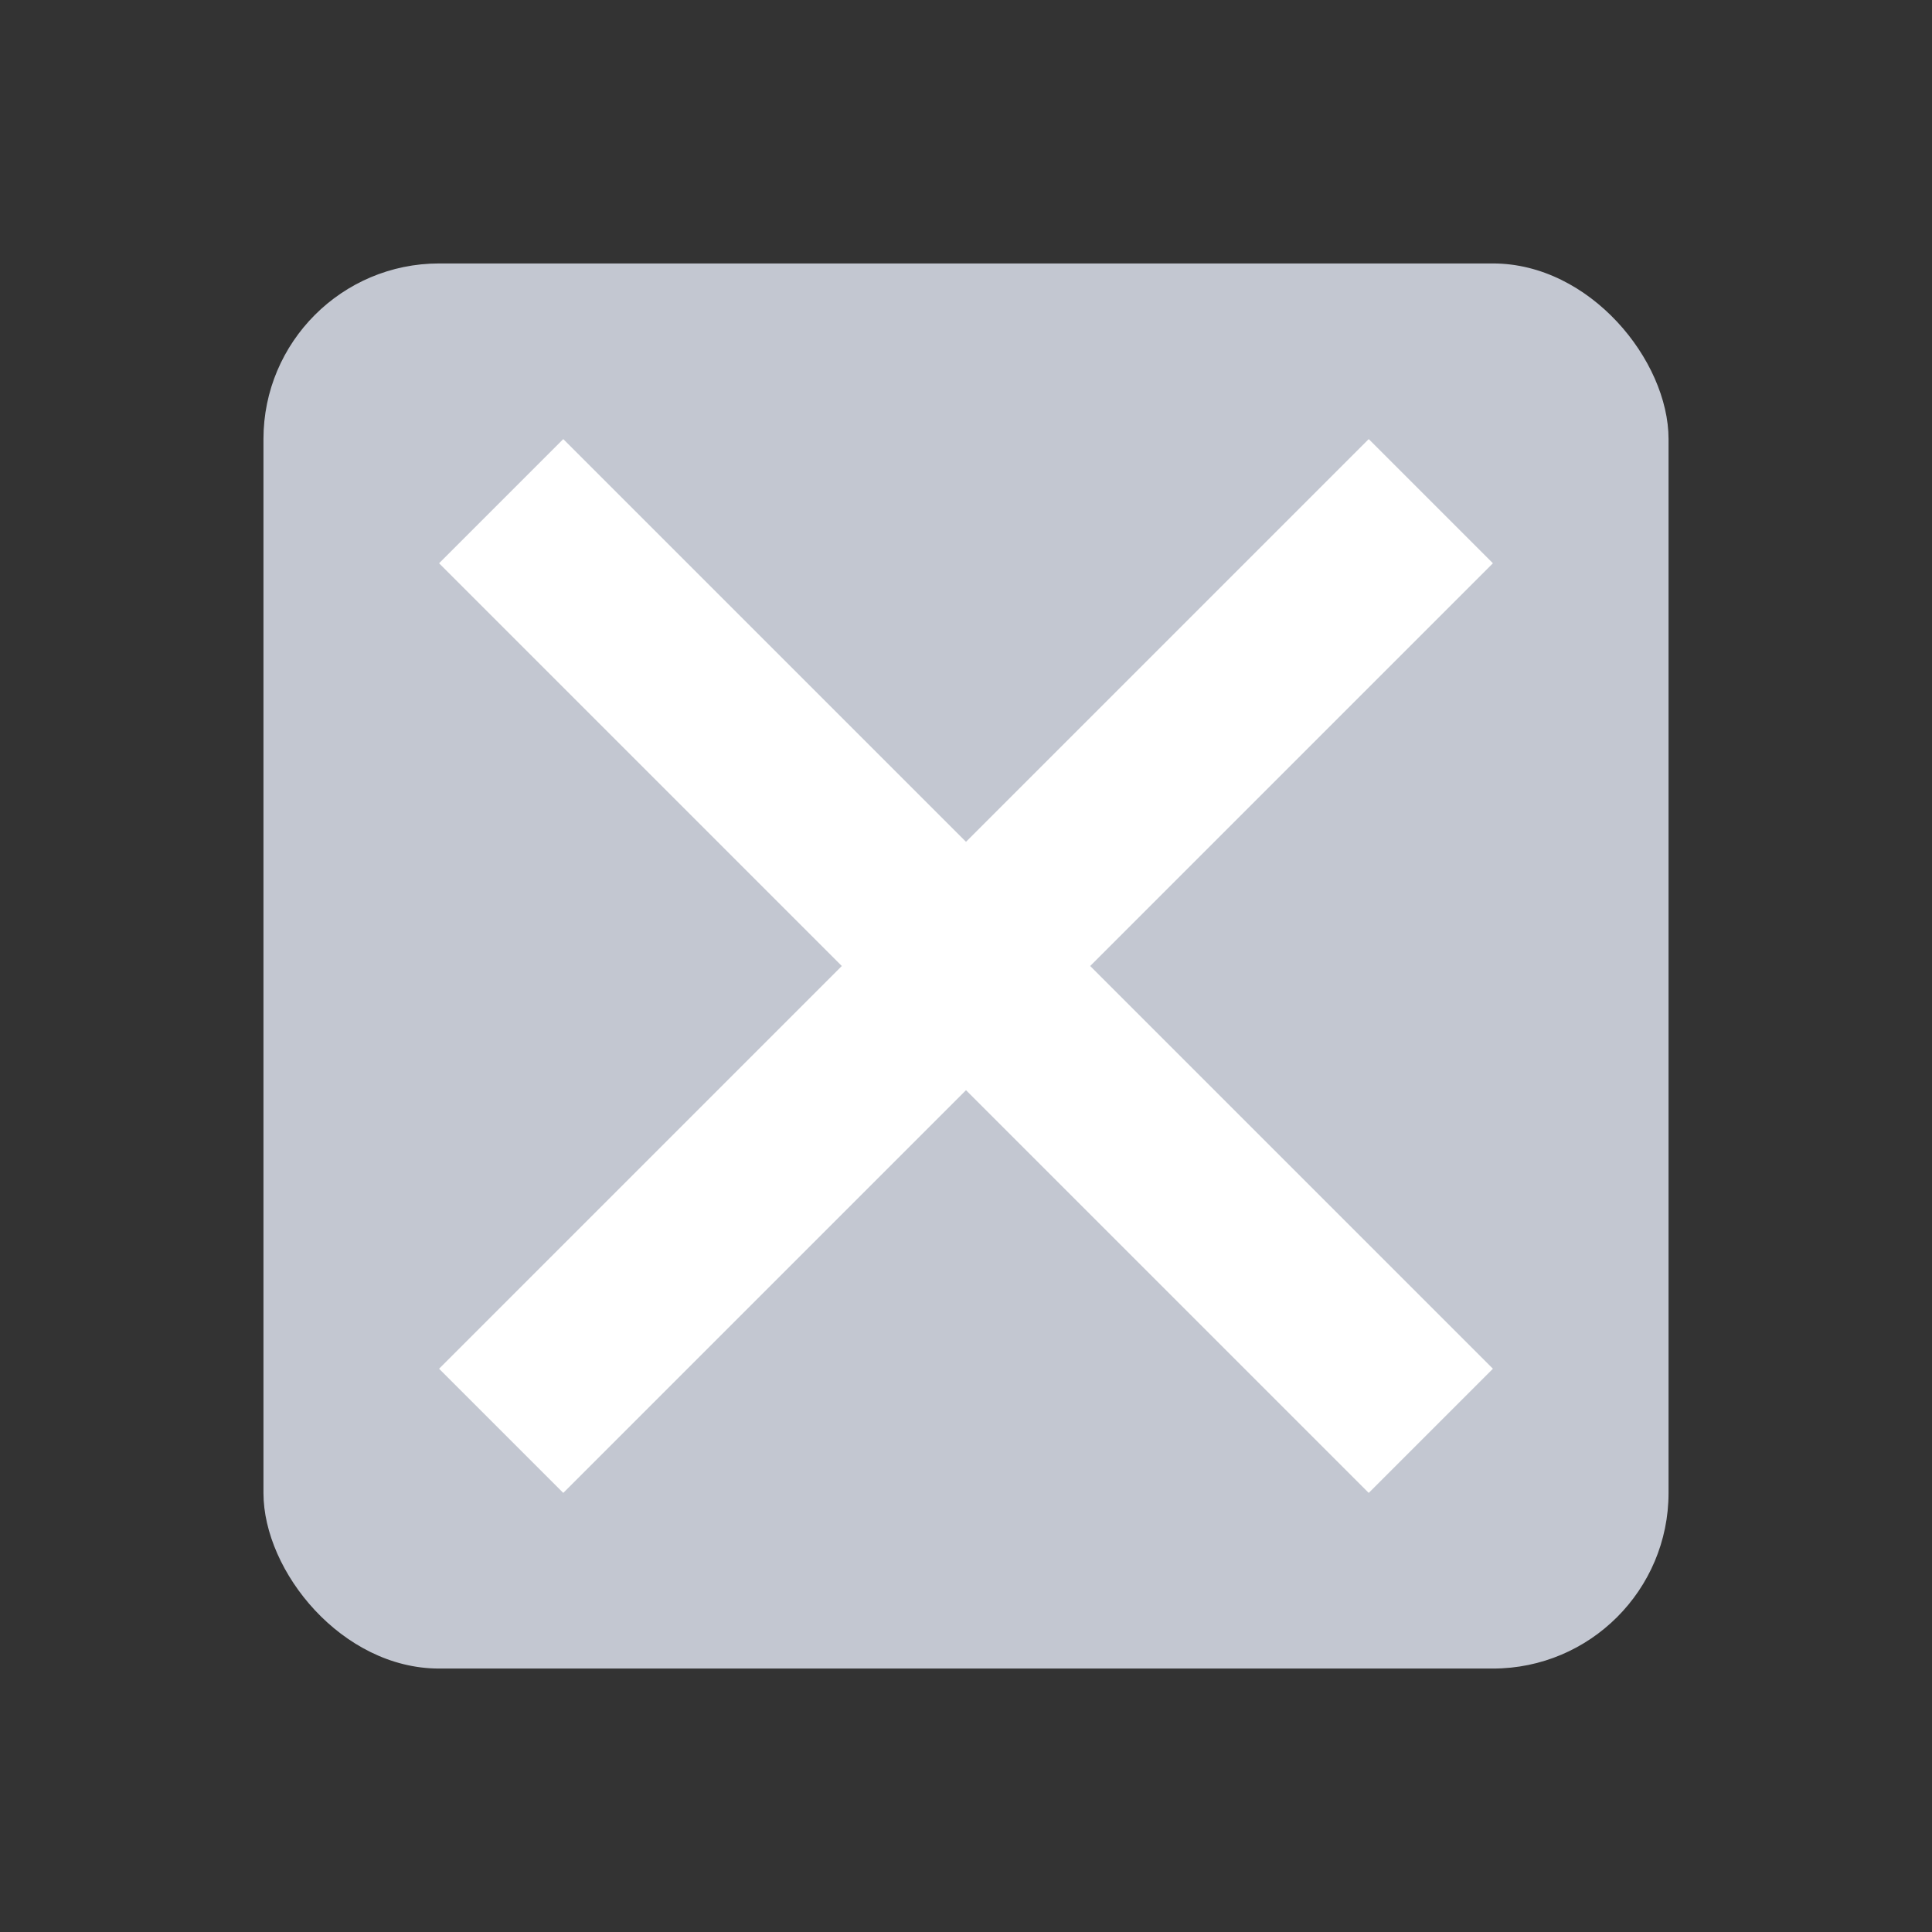 <svg version="1.1" viewBox="0 0 22 22" xmlns="http://www.w3.org/2000/svg">
    <rect x="0" y="0" width="22" height="22" fill="#333333" stroke="none"/>
    <style type="text/css" id="current-color-scheme">
        .ColorScheme-NegativeText {
            color:#da4453;
        }
    </style>
    <rect class="ColorScheme-NegativeText" x="3" y="3" width="16" height="16" rx="2" fill="#c3c7d1"/>
    <path d="M 6.414,5 5,6.414 9.586,11 5,15.586 6.414,17 11,12.414 15.586,17 17,15.586 12.414,11 17,6.414 15.586,5 11,9.586 Z" fill="#fff"/>
</svg>
